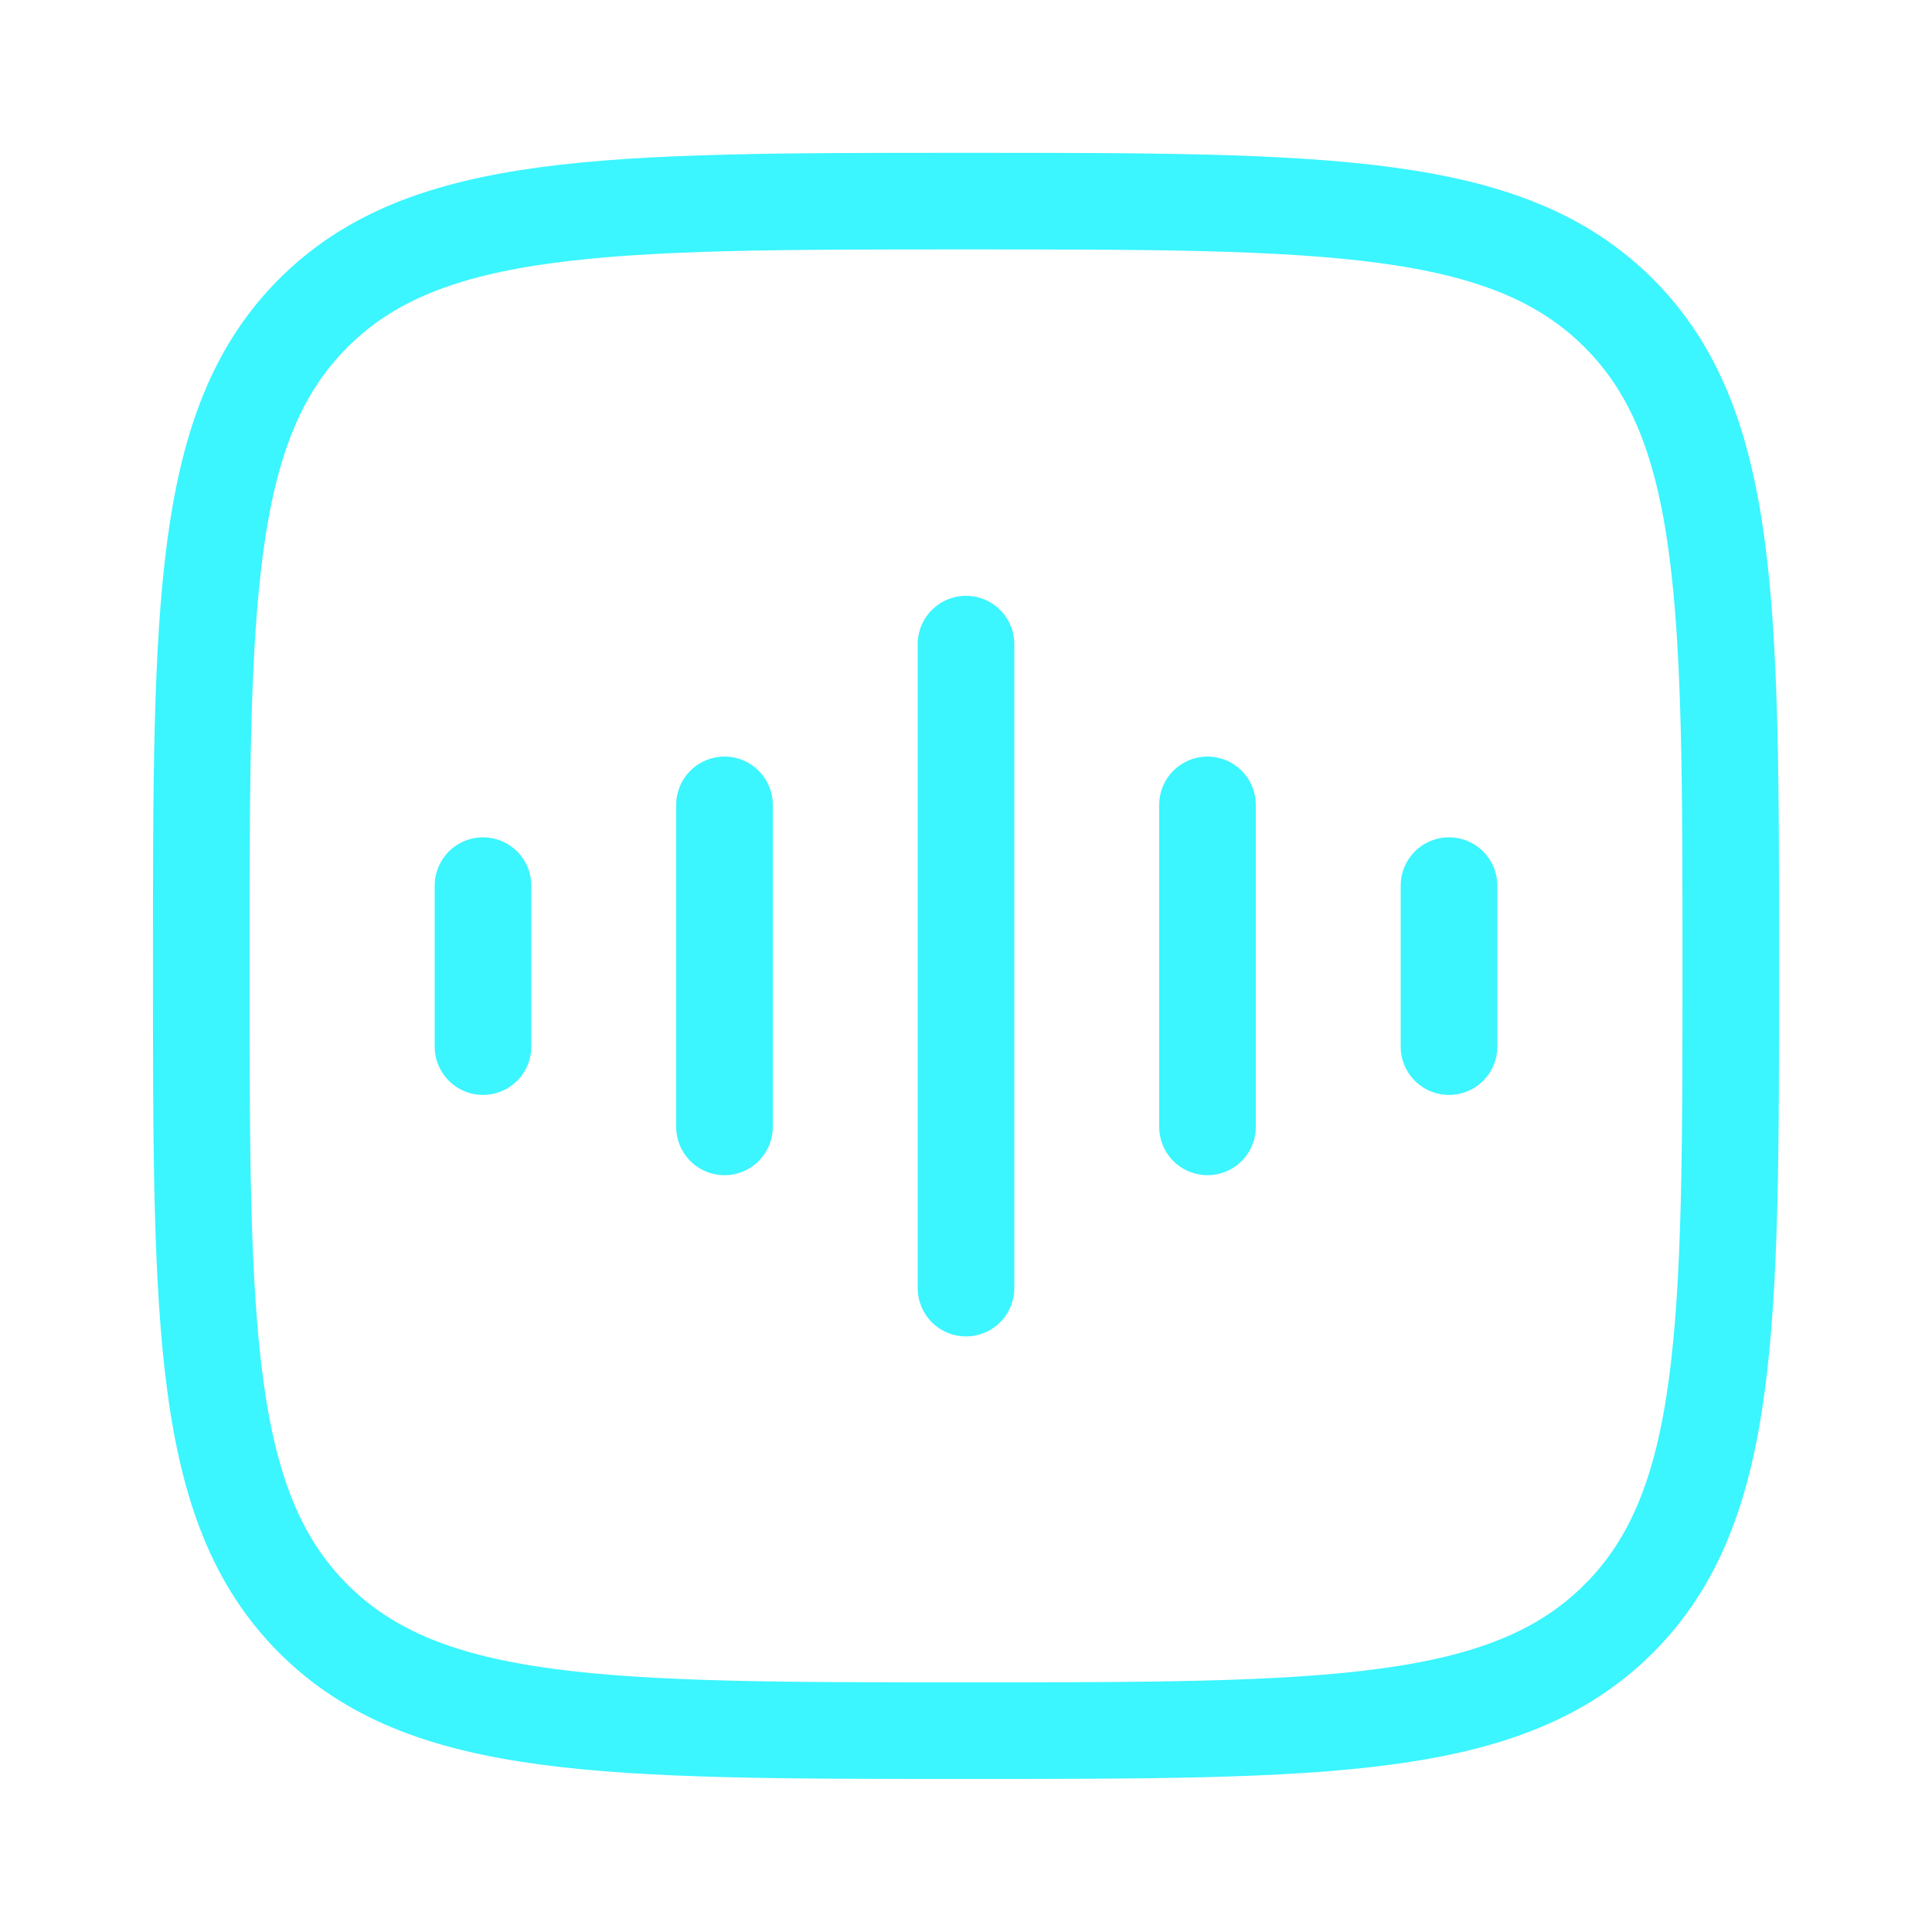 <svg width="40" height="40" viewBox="0 0 40 40" fill="none" xmlns="http://www.w3.org/2000/svg">
<path d="M4.167 19.997C4.167 12.534 4.167 8.802 6.486 6.483C8.804 4.164 12.536 4.164 20 4.164C27.464 4.164 31.196 4.164 33.515 6.483C35.834 8.802 35.834 12.534 35.834 19.997C35.834 27.461 35.834 31.193 33.515 33.512C31.196 35.831 27.464 35.831 20 35.831C12.536 35.831 8.804 35.831 6.486 33.512C4.167 31.193 4.167 27.461 4.167 19.997Z" stroke="#3BF5FF" stroke-width="2"/>
<path d="M20 13.336V26.669" stroke="#3BF5FF" stroke-width="2" stroke-linecap="round" stroke-linejoin="round"/>
<path d="M15 16.664V23.331" stroke="#3BF5FF" stroke-width="2" stroke-linecap="round" stroke-linejoin="round"/>
<path d="M10 18.336V21.669" stroke="#3BF5FF" stroke-width="2" stroke-linecap="round" stroke-linejoin="round"/>
<path d="M25 16.664V23.331" stroke="#3BF5FF" stroke-width="2" stroke-linecap="round" stroke-linejoin="round"/>
<path d="M30 18.336V21.669" stroke="#3BF5FF" stroke-width="2" stroke-linecap="round" stroke-linejoin="round"/>
</svg>

